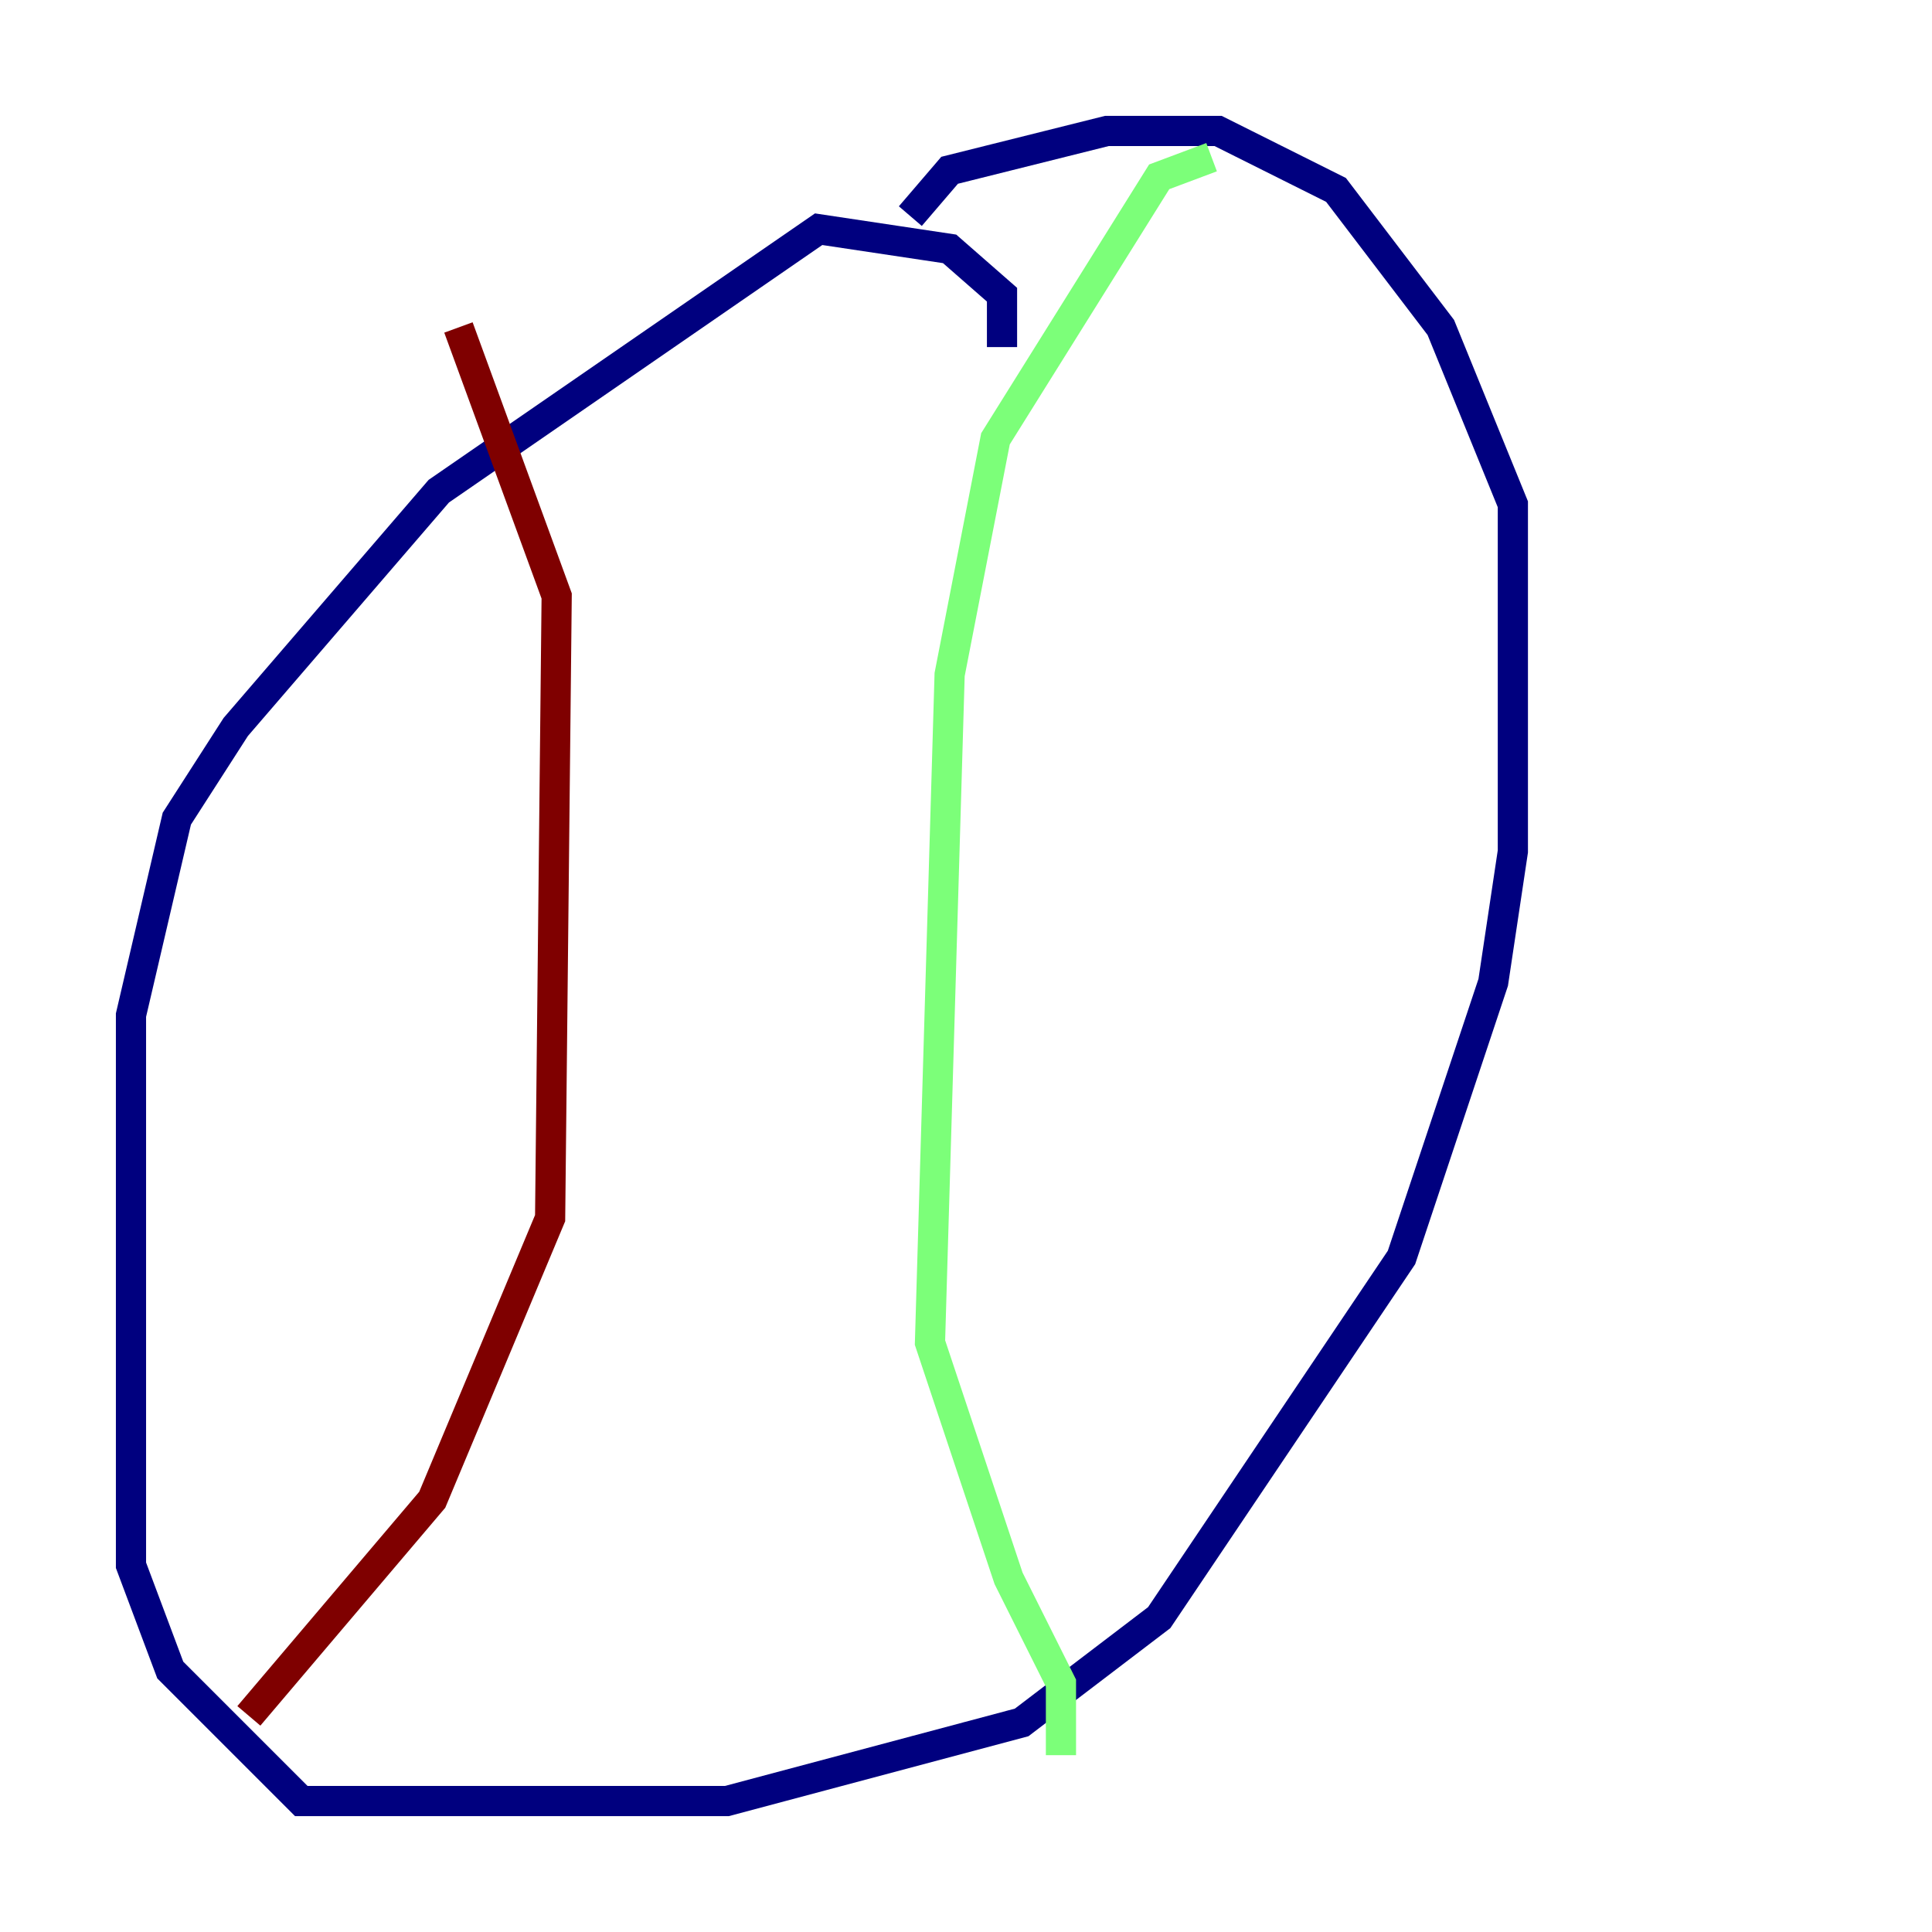 <?xml version="1.0" encoding="utf-8" ?>
<svg baseProfile="tiny" height="128" version="1.2" viewBox="0,0,128,128" width="128" xmlns="http://www.w3.org/2000/svg" xmlns:ev="http://www.w3.org/2001/xml-events" xmlns:xlink="http://www.w3.org/1999/xlink"><defs /><polyline fill="none" points="66.386,22.997 66.386,19.525 62.915,16.488 54.237,15.186 29.071,32.542 15.62,48.163 11.715,54.237 8.678,67.254 8.678,103.702 11.281,110.644 19.959,119.322 48.163,119.322 67.688,114.115 76.8,107.173 92.854,83.308 98.929,65.085 100.231,56.407 100.231,33.41 95.458,21.695 88.515,12.583 80.705,8.678 73.329,8.678 62.915,11.281 60.312,14.319" stroke="#00007f" stroke-width="2" /><polyline fill="none" points="80.271,10.414 76.8,11.715 65.953,29.071 62.915,44.691 61.614,88.949 66.82,104.57 70.291,111.512 70.291,116.285" stroke="#7cff79" stroke-width="2" /><polyline fill="none" points="16.488,113.681 28.637,99.363 36.447,80.705 36.881,39.485 30.373,21.695" stroke="#7f0000" stroke-width="2" /></svg>